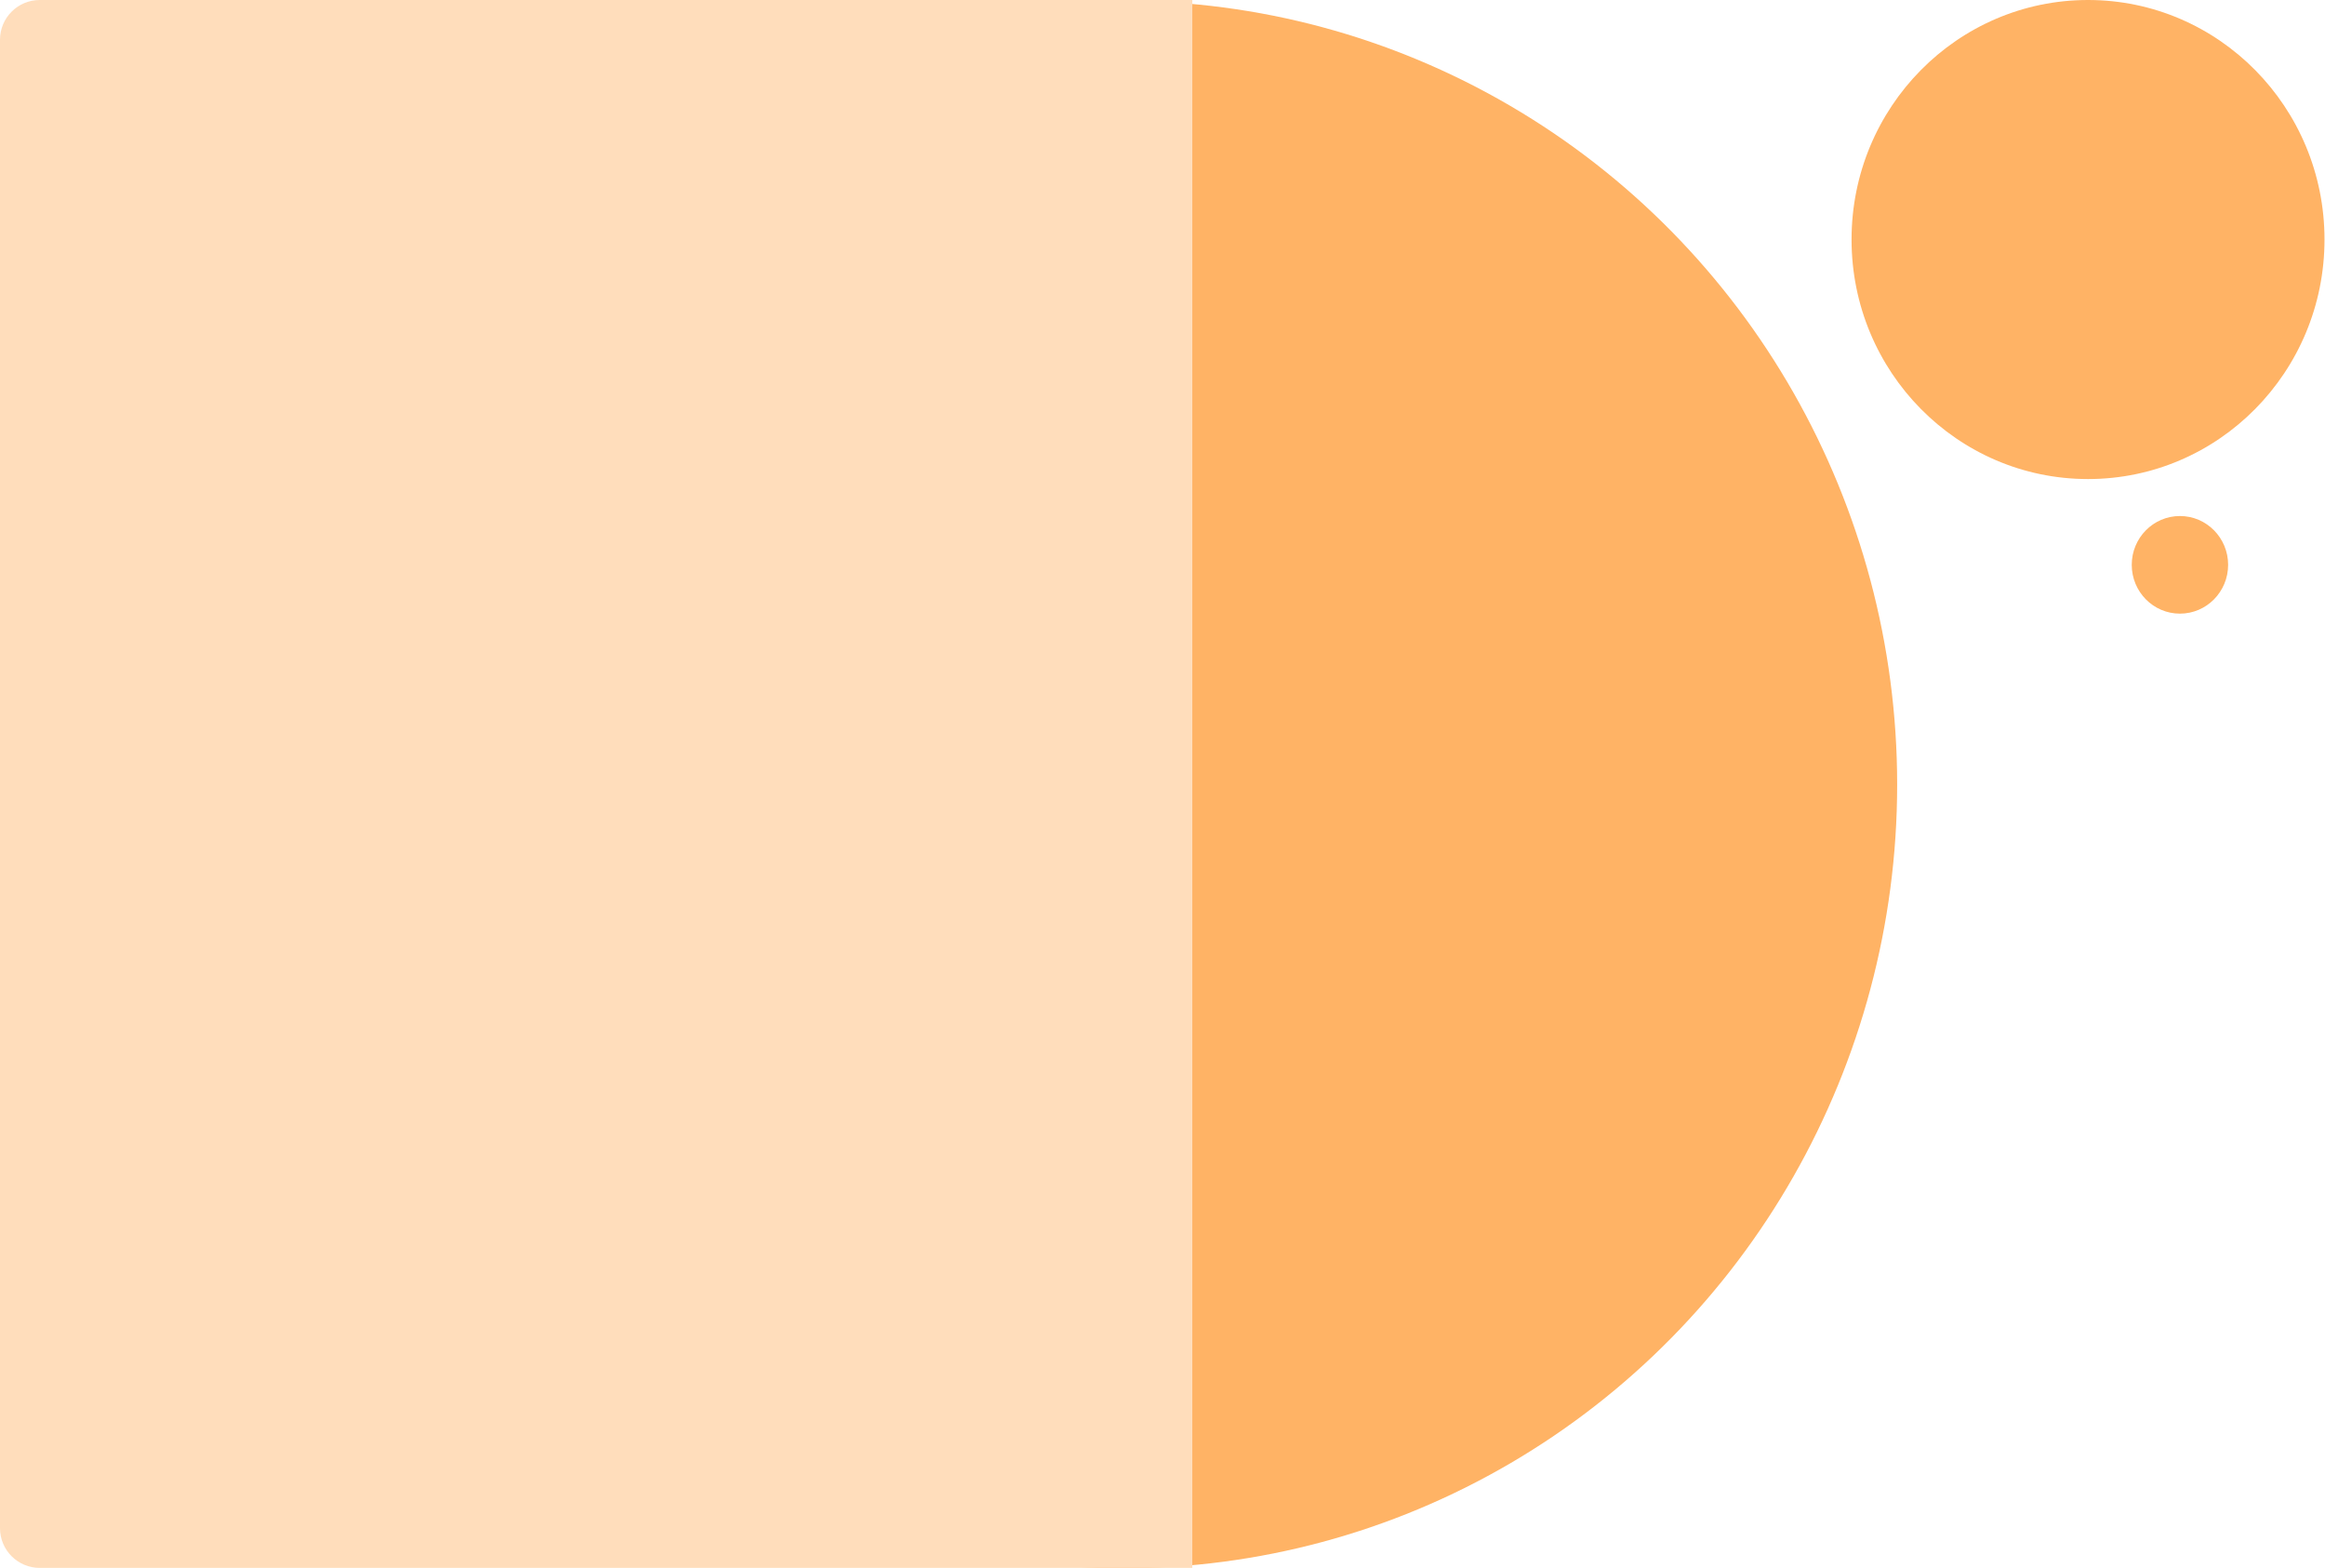 <svg width="1170" height="789" viewBox="0 0 1170 789" fill="none" xmlns="http://www.w3.org/2000/svg">
<ellipse opacity="0.8" cx="565.349" cy="394.818" rx="389.349" ry="394.375" fill="#FFA03F"/>
<ellipse opacity="0.8" cx="1050.75" cy="120.536" rx="119" ry="120.536" fill="#FFA03F"/>
<ellipse opacity="0.8" cx="1097" cy="284.233" rx="24.25" ry="24.563" fill="#FFA03F"/>
<path d="M0 20C0 8.954 8.954 0 20 0H600V789H20C8.954 789 0 780.046 0 769V20Z" fill="#FFDDBB"/>
</svg>

